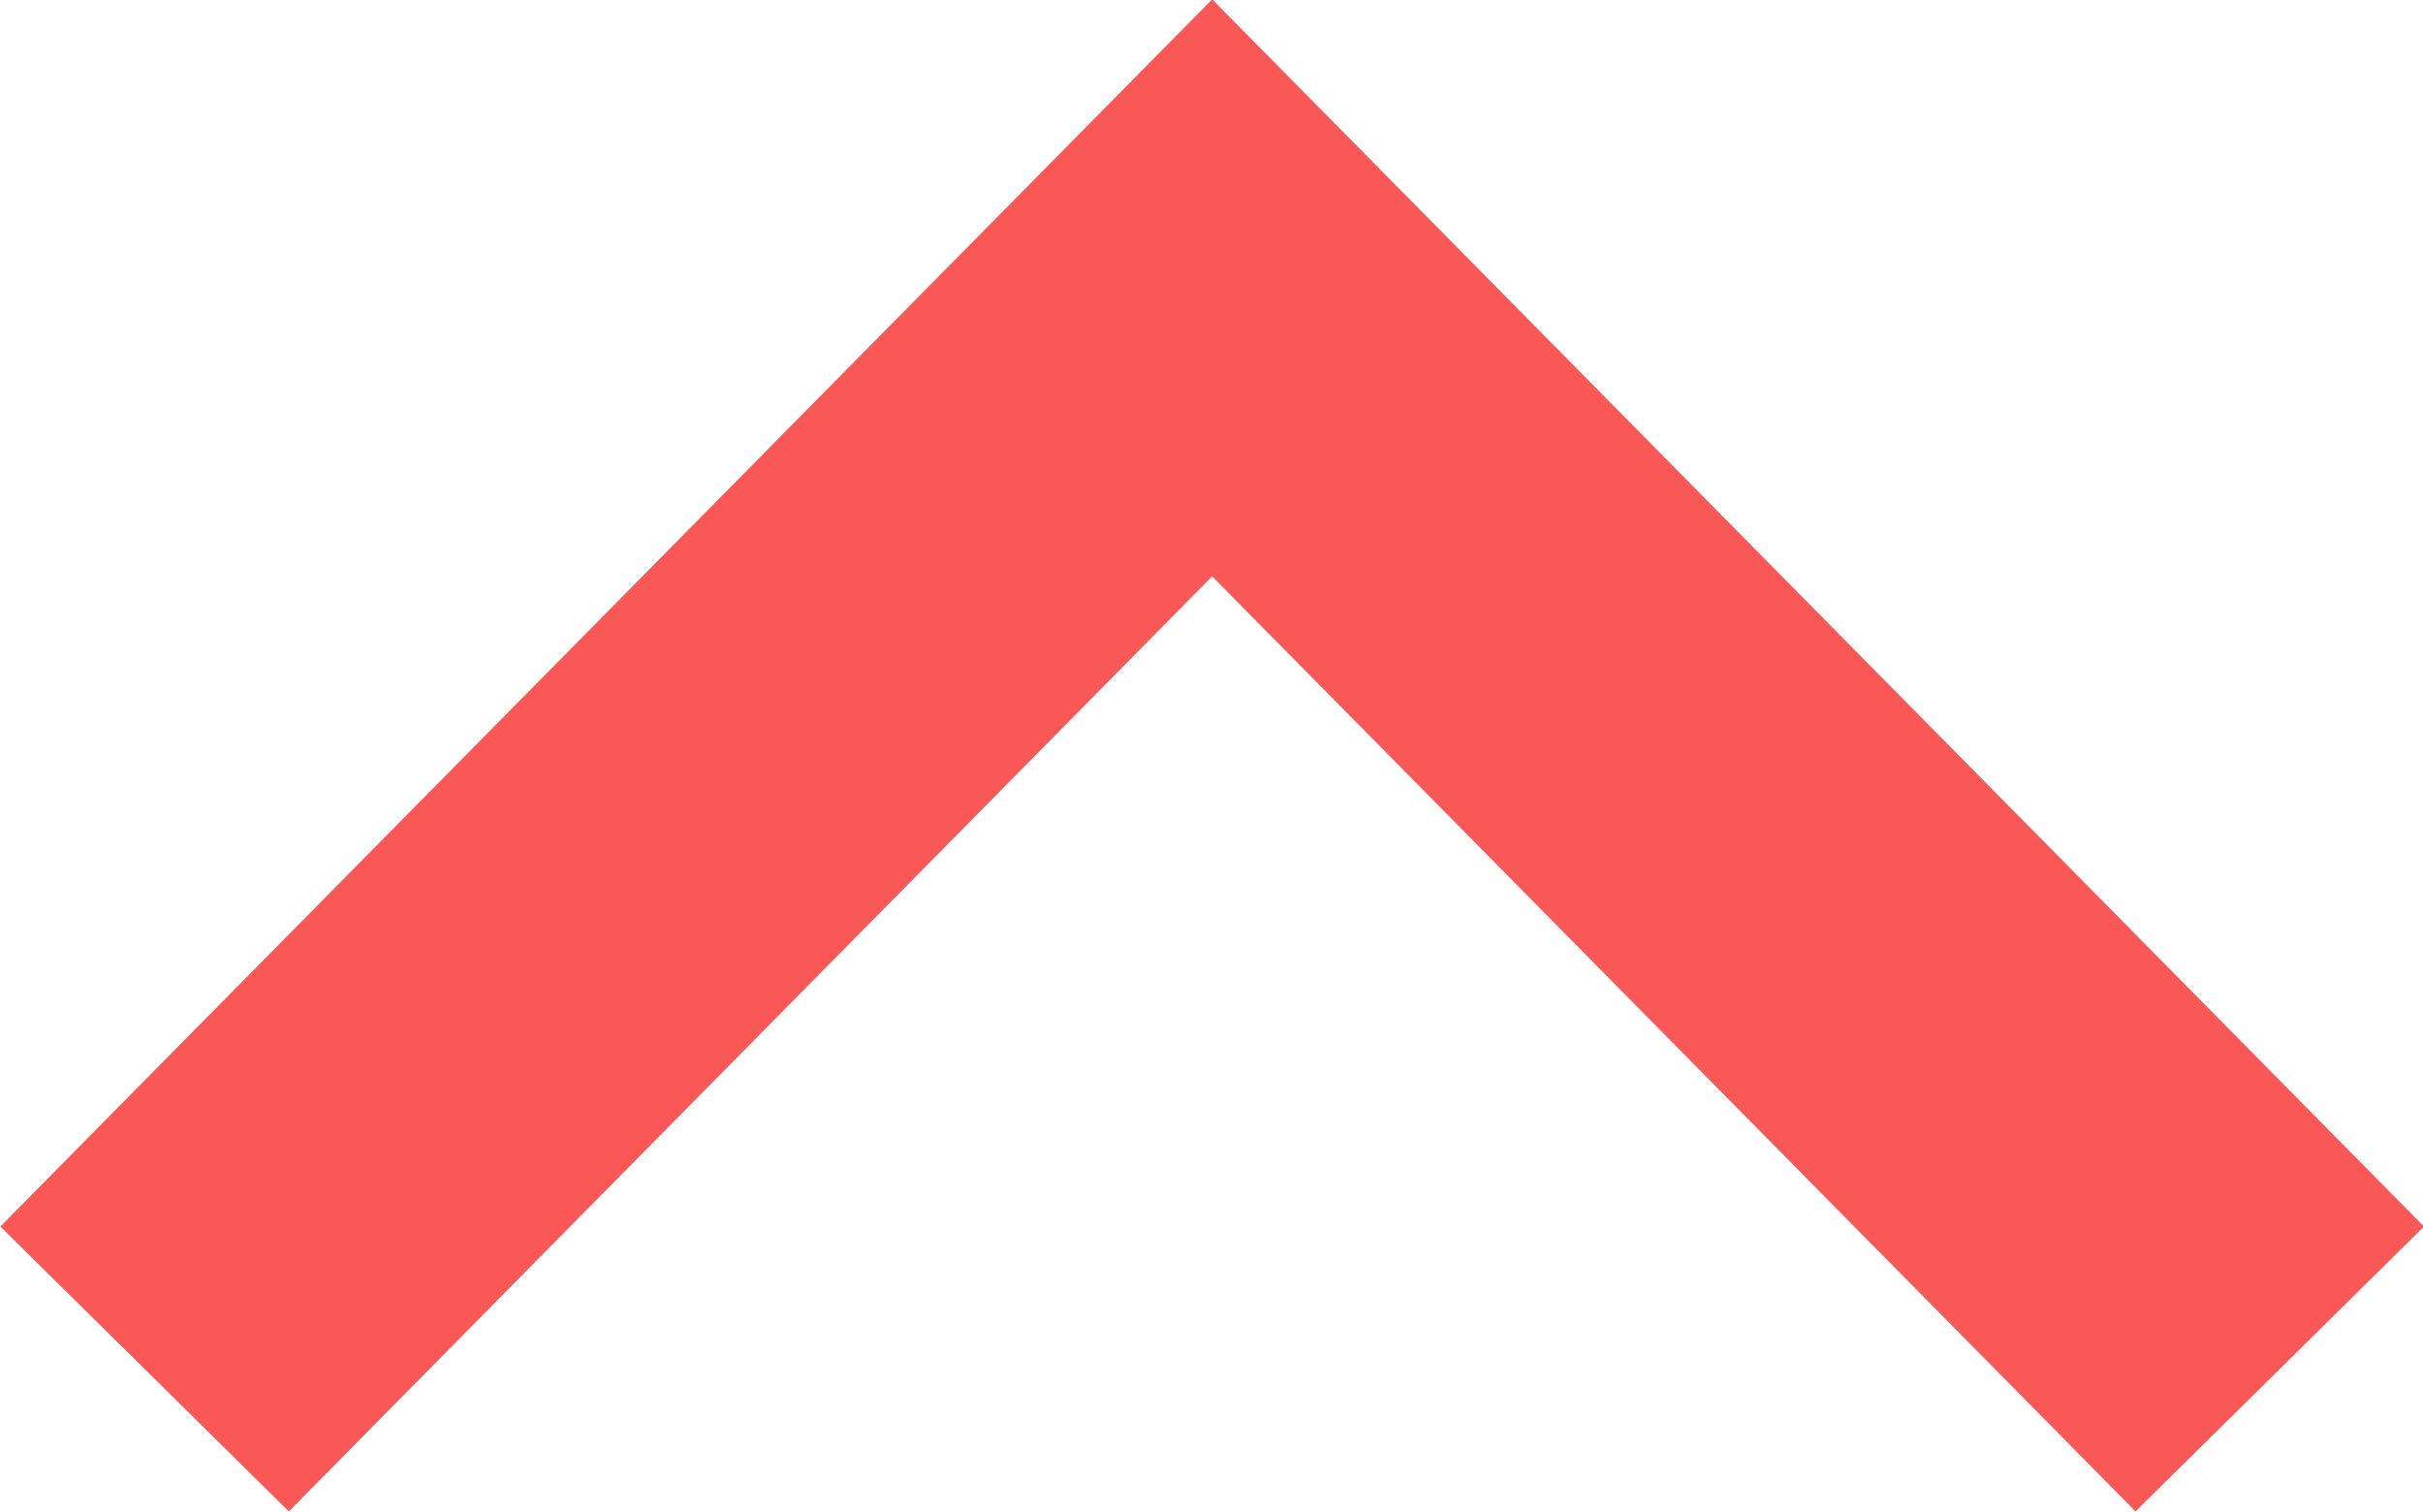 <!-- Generator: Adobe Illustrator 24.0.1, SVG Export Plug-In  -->
<svg version="1.1" xmlns="http://www.w3.org/2000/svg" xmlns:xlink="http://www.w3.org/1999/xlink" x="0px" y="0px" width="17.93px"
	 height="11.19px" viewBox="0 0 17.93 11.19" style="enable-background:new 0 0 17.93 11.19;" xml:space="preserve">
<style type="text/css">
	.st0{fill:none;stroke:#FA5757;stroke-width:3;}
</style>
<defs>
</defs>
<path class="st0" d="M16.87,10.13l-7.9-8l-7.9,8"/>
</svg>
